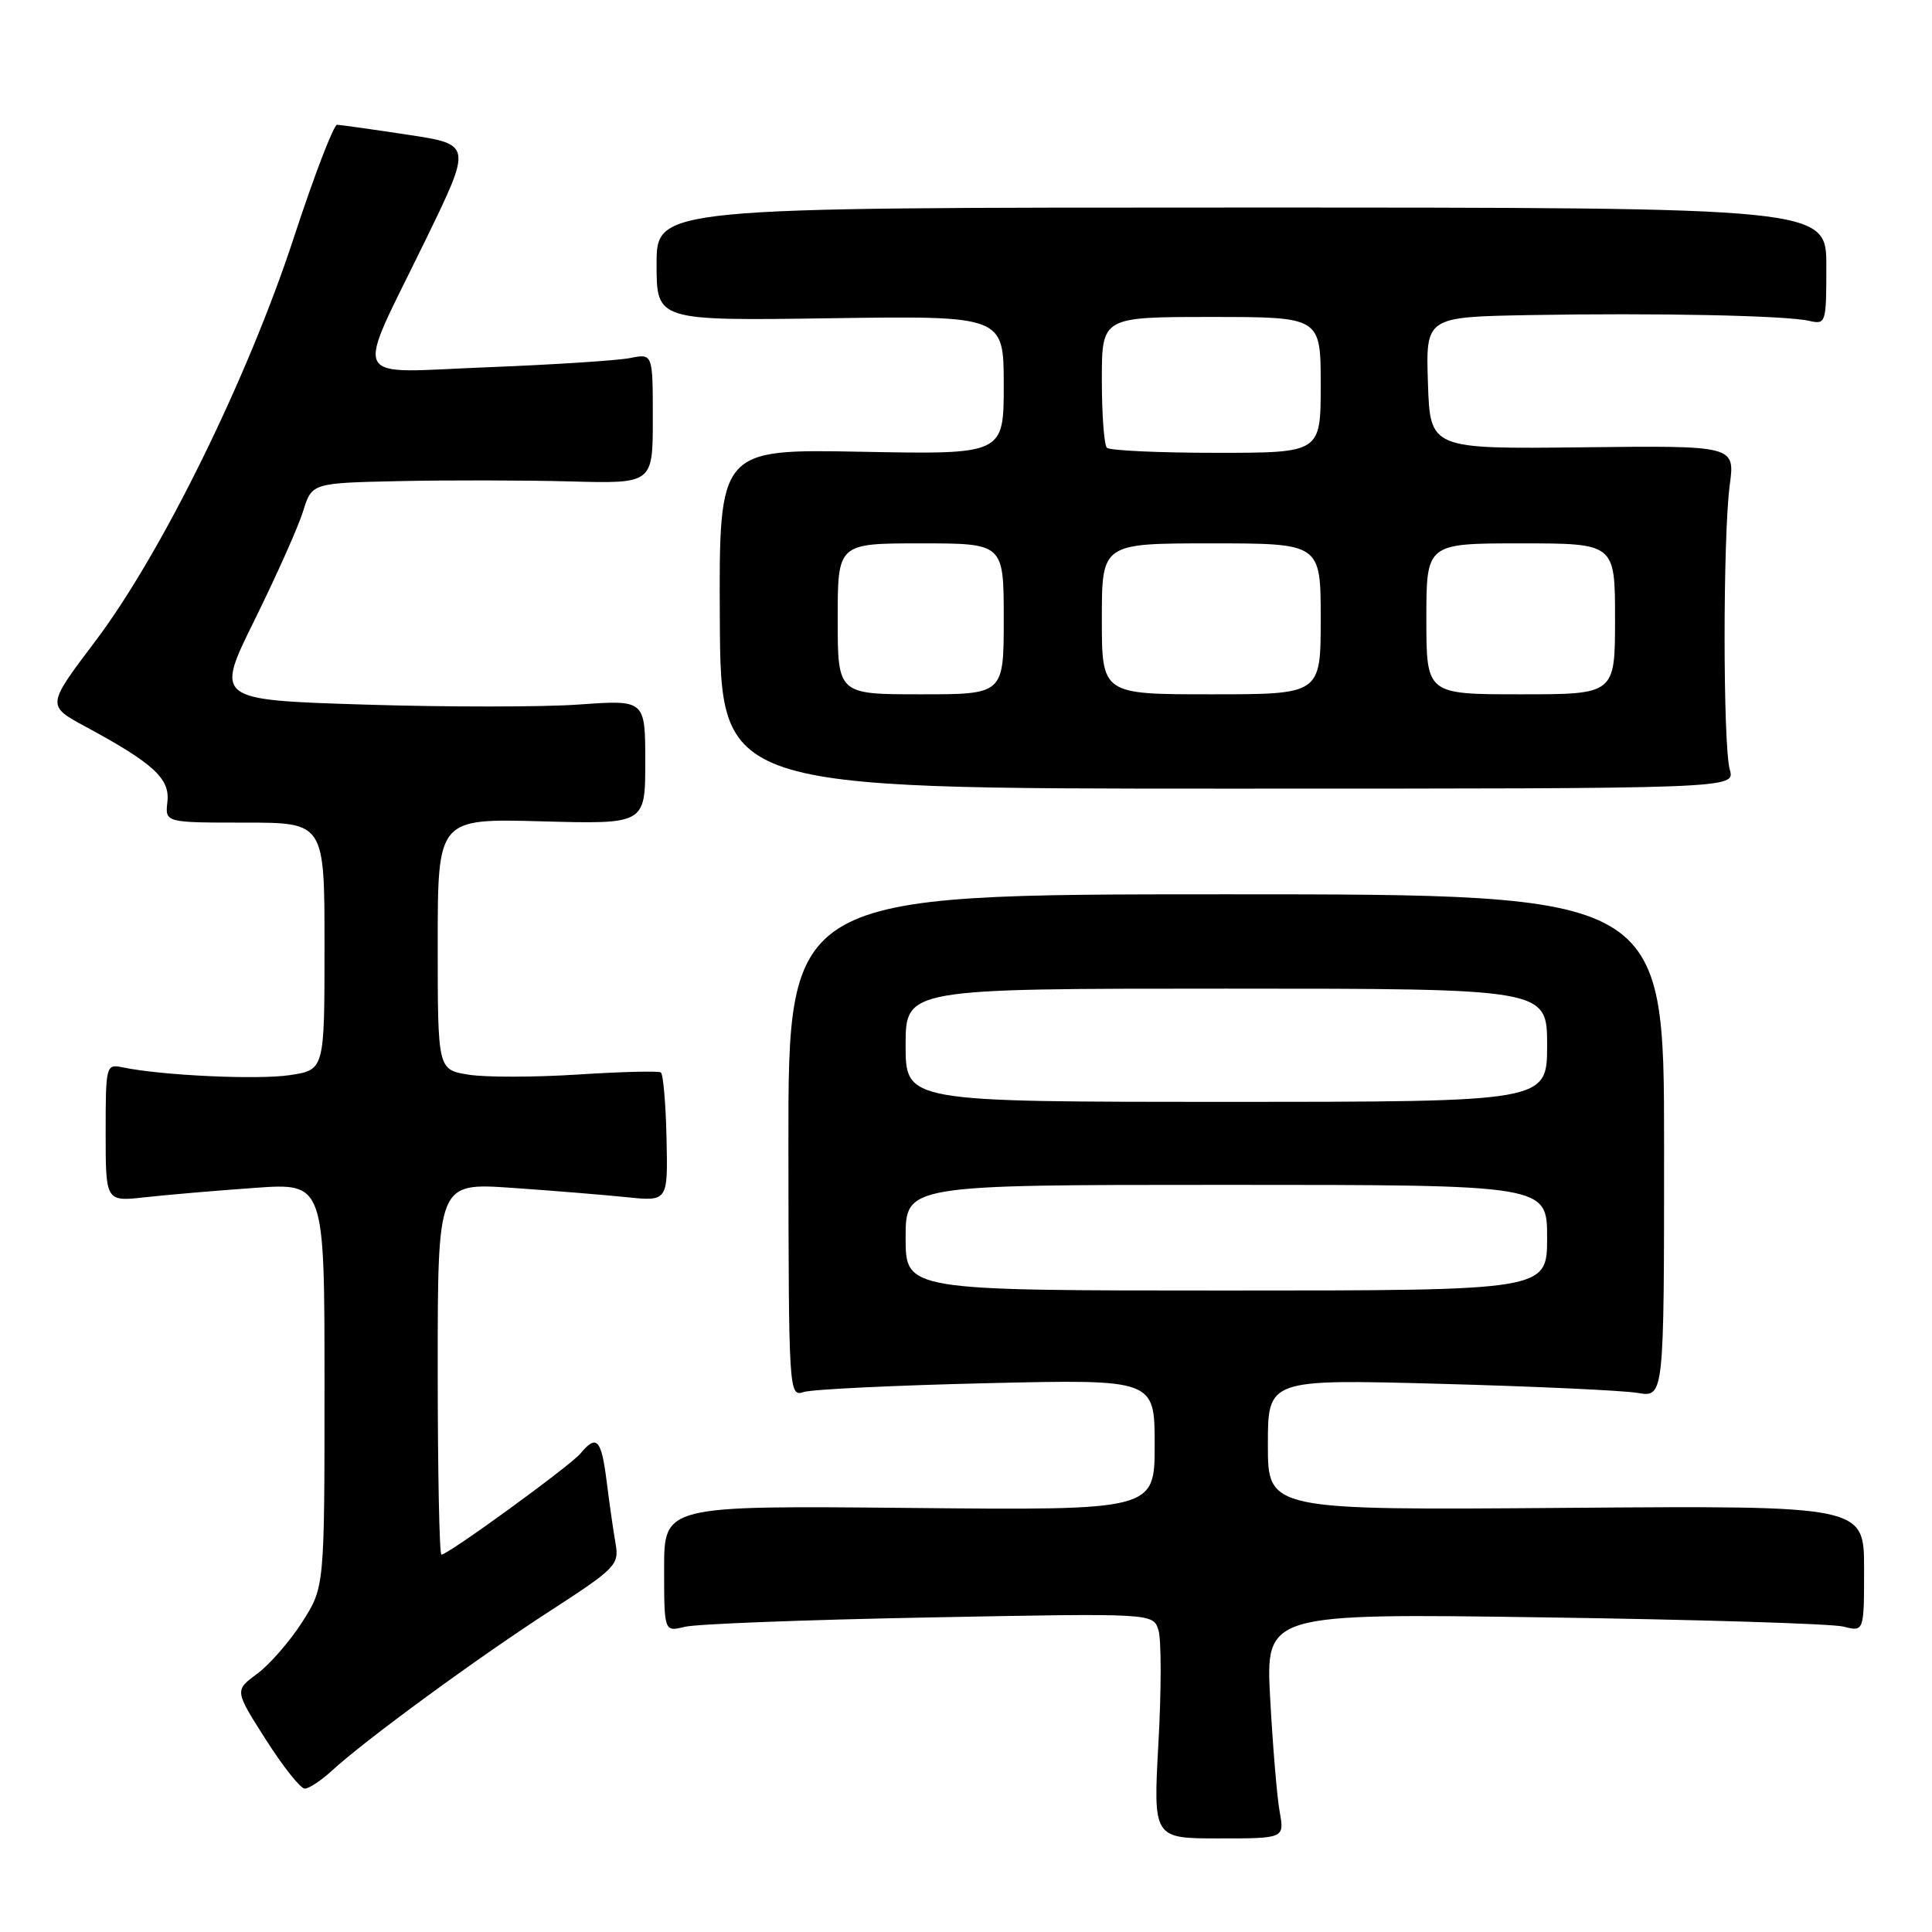 <?xml version="1.0" encoding="UTF-8" standalone="no"?>
<!DOCTYPE svg PUBLIC "-//W3C//DTD SVG 1.1//EN" "http://www.w3.org/Graphics/SVG/1.1/DTD/svg11.dtd" >
<svg xmlns="http://www.w3.org/2000/svg" xmlns:xlink="http://www.w3.org/1999/xlink" version="1.1" viewBox="0 0 256 256">
 <g >
 <path fill="currentColor"
d=" M 169.56 240.05 C 169.21 238.10 168.65 231.39 168.31 225.14 C 167.69 213.78 167.69 213.78 204.60 214.31 C 224.89 214.60 242.74 215.15 244.25 215.53 C 247.00 216.23 247.00 216.23 247.00 207.87 C 247.00 199.50 247.00 199.50 207.50 199.80 C 168.00 200.11 168.00 200.11 168.00 191.43 C 168.00 182.75 168.00 182.75 190.75 183.36 C 203.26 183.70 215.07 184.24 217.00 184.57 C 220.50 185.16 220.50 185.16 220.50 151.83 C 220.50 118.50 220.50 118.50 162.47 118.50 C 104.44 118.50 104.44 118.50 104.47 151.80 C 104.50 184.64 104.53 185.09 106.50 184.45 C 107.60 184.09 118.51 183.57 130.75 183.28 C 153.00 182.76 153.00 182.76 153.00 191.44 C 153.00 200.13 153.00 200.13 120.50 199.81 C 88.00 199.50 88.00 199.50 88.00 207.87 C 88.00 216.23 88.00 216.23 90.75 215.56 C 92.26 215.18 106.84 214.63 123.14 214.32 C 152.79 213.75 152.79 213.75 153.50 216.00 C 153.89 217.23 153.89 223.94 153.50 230.92 C 152.80 243.60 152.80 243.60 161.50 243.60 C 170.20 243.60 170.20 243.60 169.56 240.05 Z  M 43.95 234.65 C 48.33 230.61 63.13 219.77 72.82 213.50 C 81.63 207.79 82.06 207.35 81.56 204.50 C 81.27 202.85 80.74 199.14 80.38 196.25 C 79.68 190.69 79.05 190.02 76.92 192.59 C 75.57 194.22 59.38 206.00 58.49 206.00 C 58.22 206.00 58.00 194.91 58.00 181.36 C 58.00 156.73 58.00 156.73 67.75 157.39 C 73.11 157.76 79.97 158.32 83.00 158.63 C 88.50 159.20 88.50 159.20 88.32 150.85 C 88.22 146.26 87.88 142.32 87.56 142.10 C 87.24 141.89 82.30 142.01 76.58 142.38 C 70.86 142.75 64.34 142.76 62.09 142.40 C 58.00 141.74 58.00 141.74 58.00 125.10 C 58.00 108.46 58.00 108.46 71.75 108.83 C 85.50 109.21 85.50 109.21 85.50 100.97 C 85.50 92.73 85.50 92.73 76.77 93.35 C 71.97 93.70 59.15 93.70 48.27 93.36 C 28.50 92.74 28.50 92.74 33.75 82.12 C 36.63 76.28 39.52 69.81 40.16 67.75 C 41.32 64.00 41.32 64.00 52.91 63.75 C 59.28 63.61 69.45 63.63 75.50 63.79 C 86.50 64.09 86.50 64.09 86.50 55.47 C 86.50 46.84 86.50 46.84 83.50 47.44 C 81.85 47.77 73.36 48.32 64.64 48.66 C 45.98 49.38 46.91 51.27 56.38 31.82 C 62.55 19.14 62.55 19.14 54.02 17.85 C 49.34 17.14 45.13 16.55 44.67 16.53 C 44.22 16.51 41.63 23.25 38.93 31.50 C 32.83 50.12 21.39 73.38 12.60 85.00 C 6.18 93.50 6.18 93.50 11.34 96.29 C 20.33 101.14 22.54 103.17 22.18 106.25 C 21.87 109.00 21.87 109.00 32.43 109.00 C 43.00 109.00 43.00 109.00 43.00 125.39 C 43.00 141.77 43.00 141.77 38.40 142.46 C 34.13 143.10 21.43 142.51 16.25 141.43 C 14.05 140.97 14.00 141.15 14.00 150.10 C 14.00 159.23 14.00 159.23 19.25 158.64 C 22.14 158.32 28.66 157.76 33.75 157.40 C 43.00 156.74 43.00 156.74 43.00 183.53 C 43.00 210.32 43.00 210.32 40.03 214.95 C 38.40 217.50 35.72 220.57 34.07 221.79 C 31.08 224.00 31.08 224.00 35.22 230.50 C 37.50 234.08 39.82 237.00 40.38 237.00 C 40.94 237.00 42.54 235.94 43.95 234.65 Z  M 229.21 102.00 C 228.29 98.77 228.29 71.07 229.20 64.27 C 229.90 59.04 229.90 59.04 209.70 59.27 C 189.50 59.50 189.50 59.50 189.21 50.75 C 188.92 42.00 188.92 42.00 202.71 41.75 C 219.41 41.45 236.69 41.80 239.75 42.52 C 241.94 43.02 242.00 42.81 242.00 35.27 C 242.00 27.50 242.00 27.50 164.50 27.50 C 87.00 27.50 87.00 27.50 87.00 35.00 C 87.00 42.50 87.00 42.50 110.00 42.17 C 133.00 41.84 133.00 41.84 133.00 51.03 C 133.00 60.22 133.00 60.22 114.13 59.86 C 95.27 59.50 95.27 59.50 95.38 82.00 C 95.50 104.50 95.50 104.50 162.71 104.50 C 229.91 104.50 229.91 104.50 229.21 102.00 Z  M 120.00 164.00 C 120.00 157.00 120.00 157.00 162.50 157.00 C 205.00 157.00 205.00 157.00 205.00 164.00 C 205.00 171.00 205.00 171.00 162.50 171.00 C 120.00 171.00 120.00 171.00 120.00 164.00 Z  M 120.00 138.50 C 120.00 131.00 120.00 131.00 162.50 131.00 C 205.00 131.00 205.00 131.00 205.00 138.50 C 205.00 146.00 205.00 146.00 162.50 146.00 C 120.00 146.00 120.00 146.00 120.00 138.50 Z  M 111.00 82.00 C 111.00 72.00 111.00 72.00 122.00 72.00 C 133.00 72.00 133.00 72.00 133.00 82.00 C 133.00 92.00 133.00 92.00 122.00 92.00 C 111.00 92.00 111.00 92.00 111.00 82.00 Z  M 146.00 82.00 C 146.00 72.00 146.00 72.00 160.50 72.00 C 175.00 72.00 175.00 72.00 175.00 82.00 C 175.00 92.00 175.00 92.00 160.50 92.00 C 146.00 92.00 146.00 92.00 146.00 82.00 Z  M 189.00 82.00 C 189.00 72.00 189.00 72.00 201.50 72.00 C 214.00 72.00 214.00 72.00 214.00 82.00 C 214.00 92.00 214.00 92.00 201.50 92.00 C 189.00 92.00 189.00 92.00 189.00 82.00 Z  M 146.67 59.33 C 146.30 58.97 146.00 54.92 146.00 50.33 C 146.00 42.00 146.00 42.00 160.50 42.00 C 175.00 42.00 175.00 42.00 175.00 51.00 C 175.00 60.00 175.00 60.00 161.17 60.00 C 153.56 60.00 147.03 59.70 146.67 59.33 Z "/>
</g>
</svg>